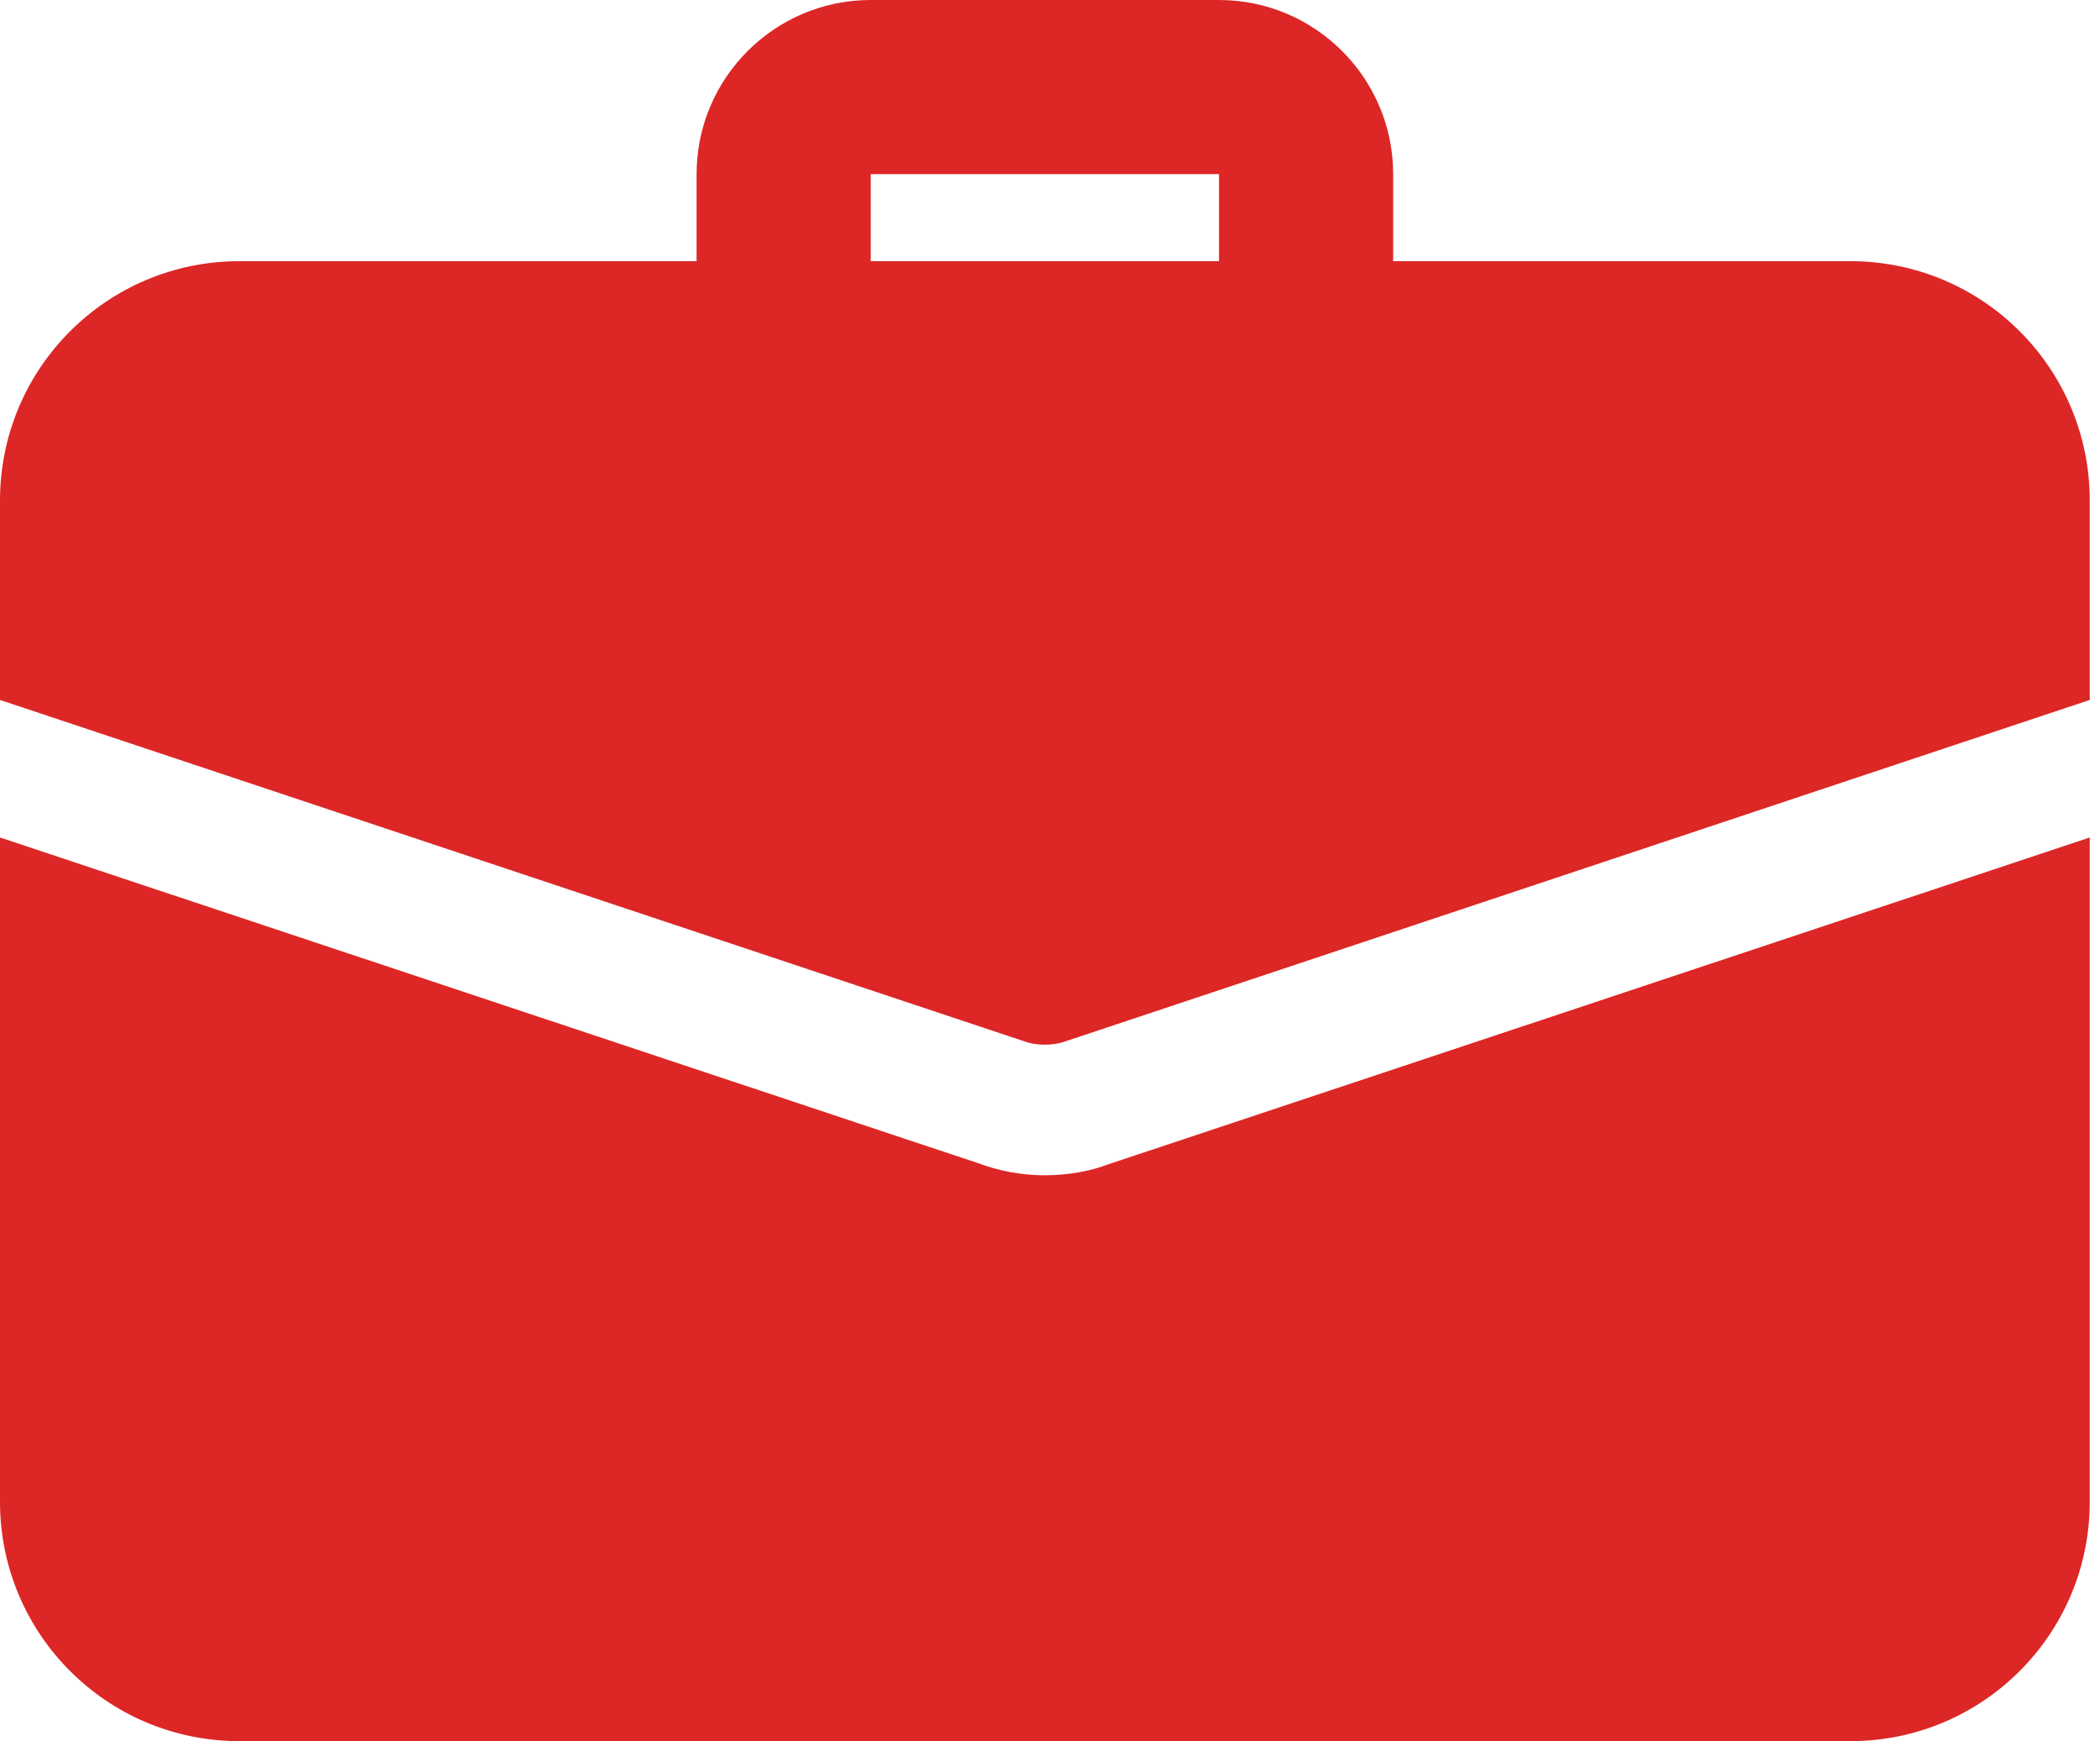 <svg width="41" height="34" viewBox="0 0 41 34" fill="none" xmlns="http://www.w3.org/2000/svg">
<path d="M25.5 7.65C24.561 7.65 23.8 6.888 23.8 5.95V3.4H17V5.95C17 6.888 16.238 7.65 15.3 7.65C14.361 7.65 13.6 6.888 13.6 5.95V3.4C13.6 1.525 15.124 0 17 0H23.8C25.675 0 27.2 1.525 27.2 3.4V5.95C27.2 6.888 26.438 7.65 25.5 7.65Z" fill="#DD2626"/>
<path d="M21.607 22.746C21.301 22.865 20.859 22.95 20.4 22.95C19.941 22.95 19.499 22.865 19.091 22.712L0 16.354V29.325C0 31.909 2.091 34 4.675 34H36.125C38.709 34 40.8 31.909 40.8 29.325V16.354L21.607 22.746Z" fill="#DD2626"/>
<path d="M40.8 9.775V13.668L20.808 20.332C20.672 20.383 20.536 20.4 20.4 20.4C20.264 20.4 20.128 20.383 19.992 20.332L0 13.668V9.775C0 7.191 2.091 5.1 4.675 5.1H36.125C38.709 5.1 40.8 7.191 40.8 9.775Z" fill="#DD2626"/>
</svg>
